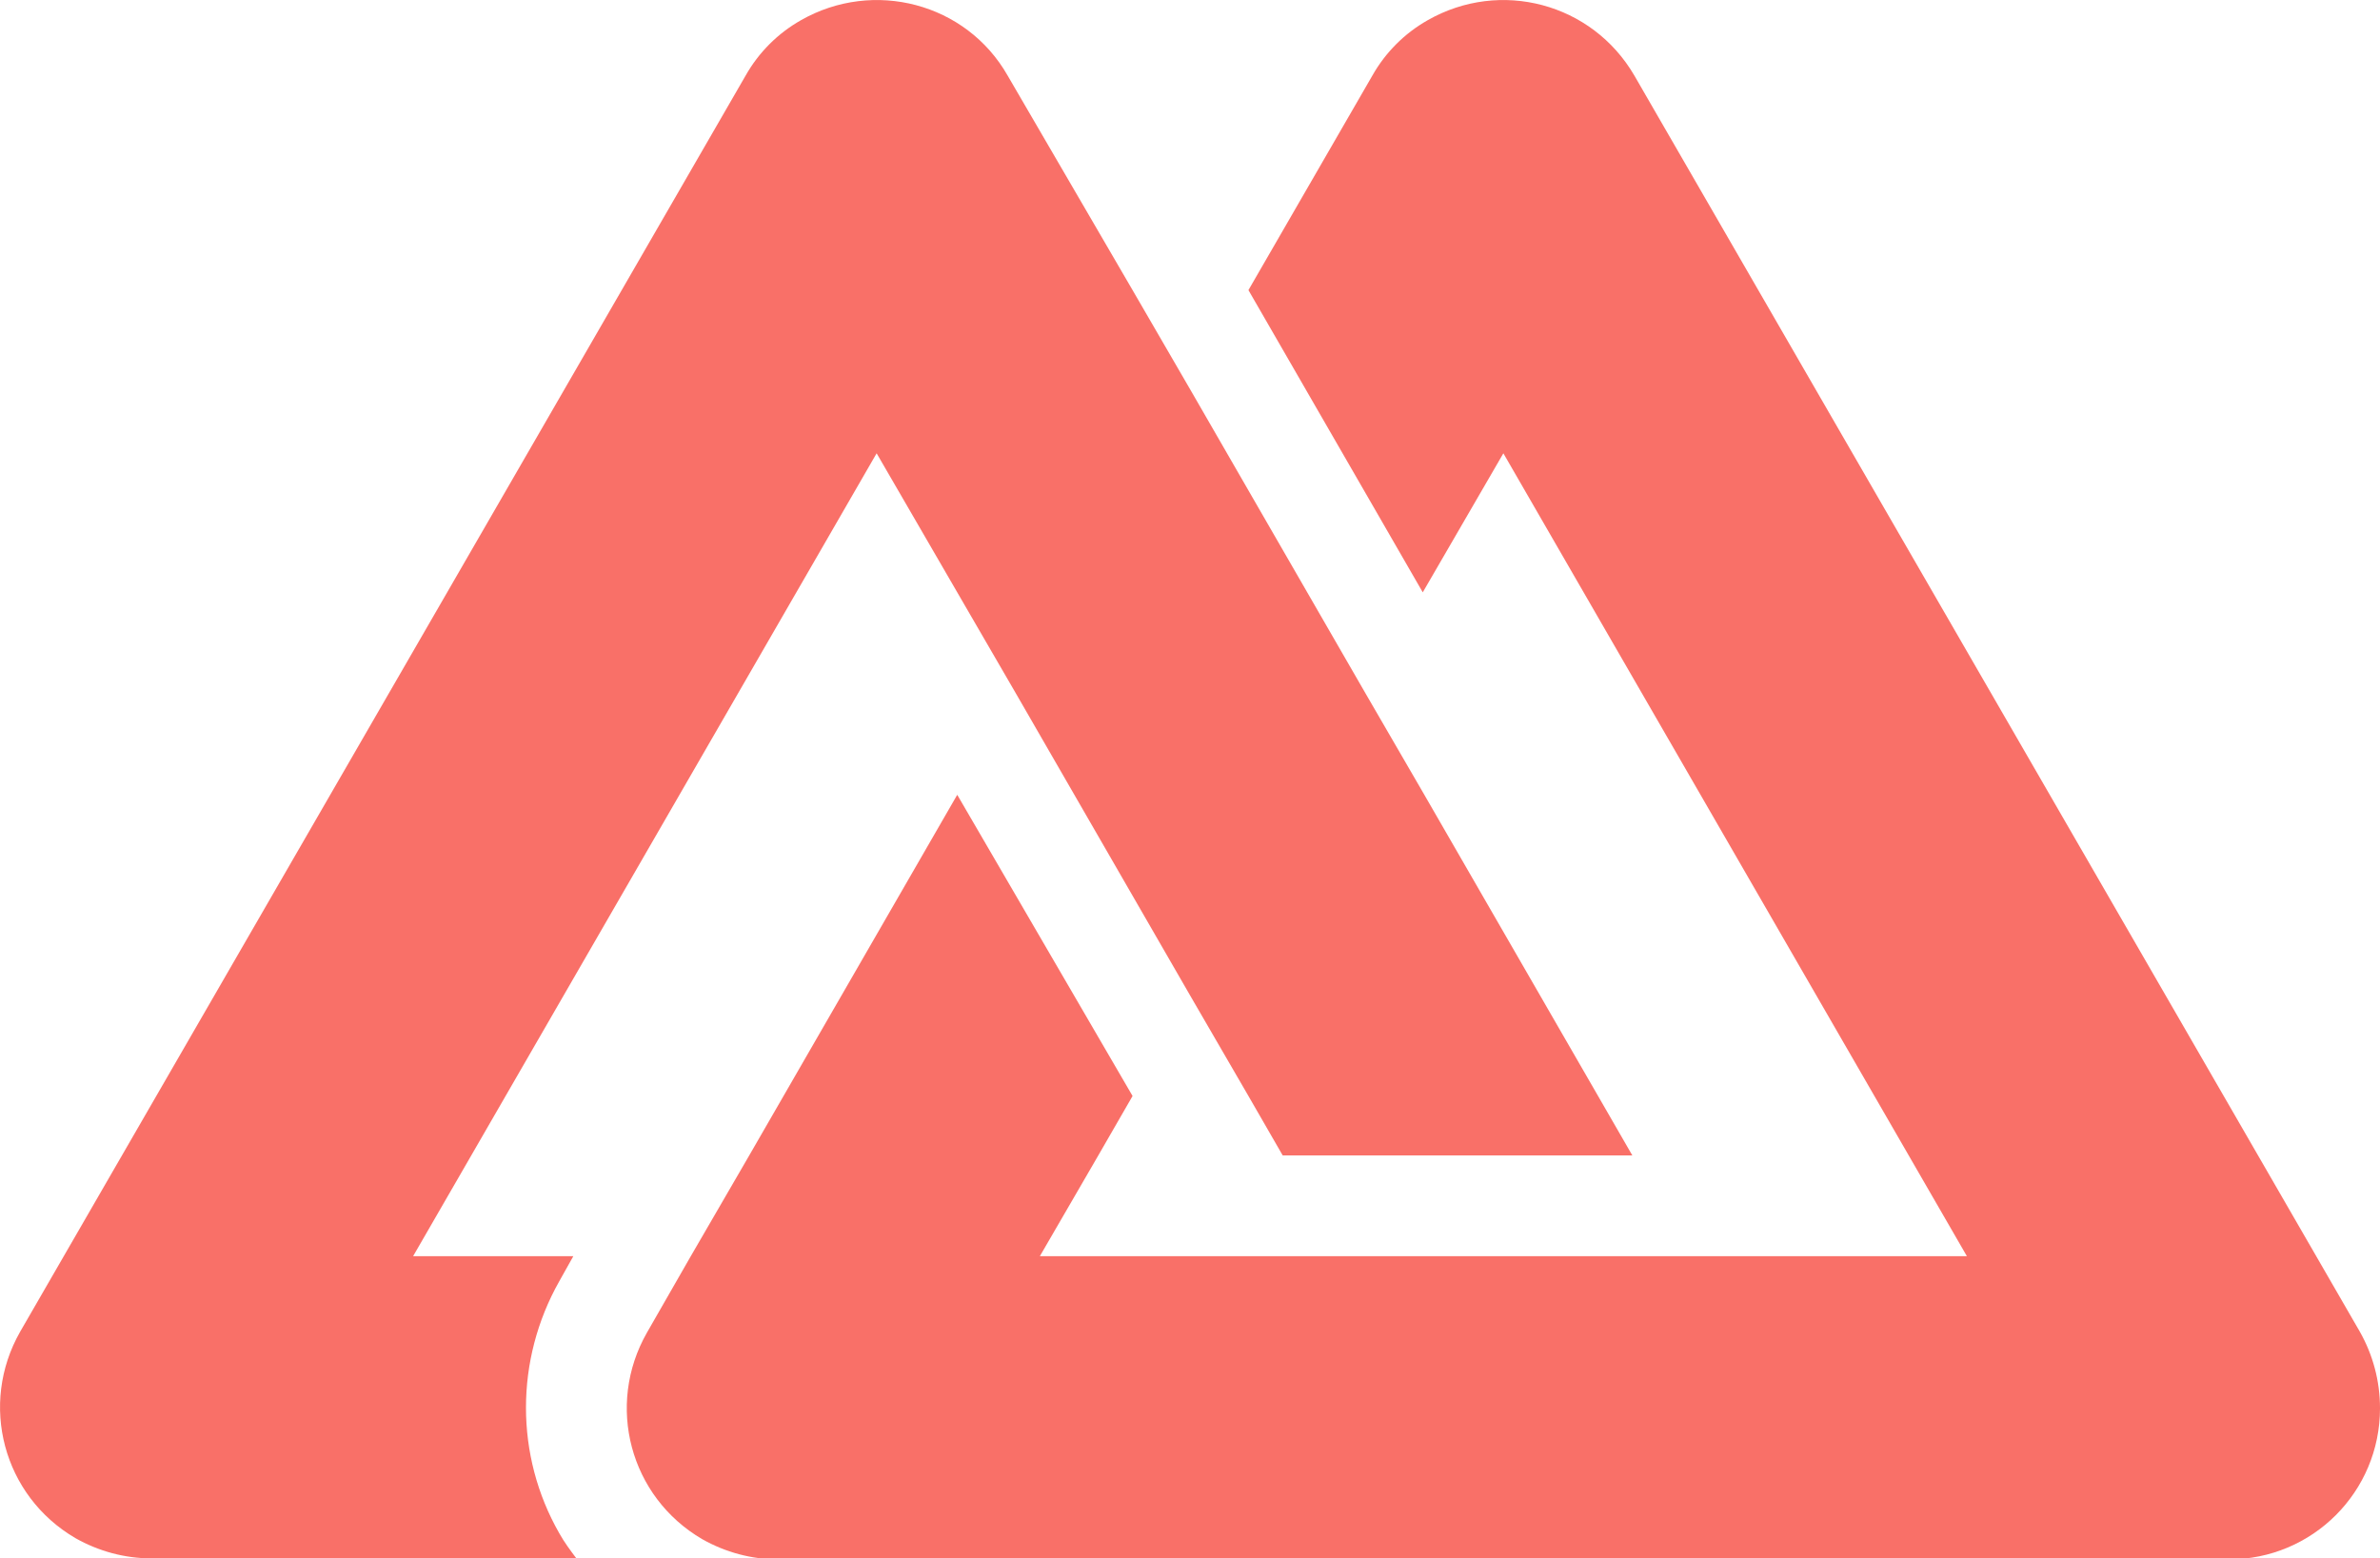 <?xml version="1.0" encoding="utf-8"?>
<!-- Generator: Adobe Illustrator 26.2.1, SVG Export Plug-In . SVG Version: 6.00 Build 0)  -->
<svg version="1.1" id="Layer_1" xmlns="http://www.w3.org/2000/svg" xmlns:xlink="http://www.w3.org/1999/xlink" x="0px" y="0px"
	 viewBox="0 0 236.2 154.7" style="enable-background:new 0 0 236.2 154.7;" xml:space="preserve">
<style type="text/css">
	.st0{fill:#F97068;}
</style>
<path class="st0" d="M55.5,127.2l1.4-2.5H41L87,45l8,13.8l5.8,10l17.3,30l5.8,10l3.4,5.9h34.7l-20.7-35.9l-5.8-10l-17.3-30l-5.8-10
	L100,7.5C95.9,0.3,86.7-2.1,79.5,2c-2.3,1.3-4.2,3.2-5.5,5.5L2,132.2c-4.1,7.2-1.7,16.3,5.5,20.5c2.3,1.3,4.9,2,7.5,2h42.2
	c-0.6-0.8-1.2-1.6-1.7-2.5C51.1,144.5,51.1,135,55.5,127.2z"/>
<path class="st0" d="M234.2,132.2l-72-124.7C158,0.3,148.9-2.1,141.7,2c-2.3,1.3-4.2,3.2-5.5,5.5l-12.3,21.3l17.3,30l8-13.8l46,79.7
	h-92l5.8-10l3.4-5.9L95,78.9l-20.7,35.9l-5.8,10l-4.3,7.5c-4.1,7.2-1.7,16.3,5.5,20.5c2.3,1.3,4.9,2,7.5,2h144c8.3,0,15-6.7,15-15
	C236.2,137.1,235.5,134.5,234.2,132.2L234.2,132.2z"/>
</svg>
